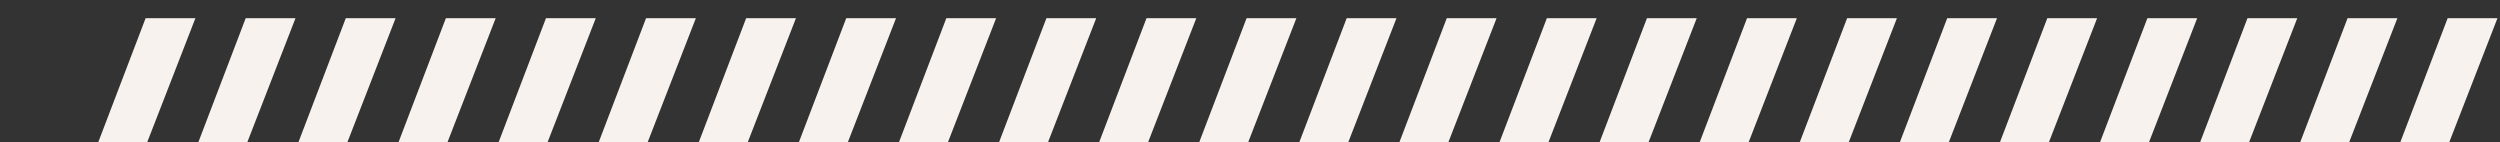 <svg xmlns="http://www.w3.org/2000/svg" xmlns:xlink="http://www.w3.org/1999/xlink" width="1198.936" height="68.33" viewBox="0 0 1198.936 68.33"><rect x="0" y="0" width="1198.936" height="68.33" fill="#333333" stroke="none"/><defs><clipPath id="a"><rect width="1198.936" height="68.33" fill="none"/></clipPath></defs><g clip-path="url(#a)"><g transform="translate(23.674 -7642.679)"><path d="M3.073,4.268,25.515-3.9,21.279,192.255,0,200Z" transform="translate(44.73 7646.344) rotate(20)" fill="#f7f2ee"/></g><g transform="translate(71.674 -7642.679)"><path d="M3.073,4.268,25.515-3.9,21.279,192.255,0,200Z" transform="translate(44.73 7646.344) rotate(20)" fill="#f7f2ee"/></g><g transform="translate(119.674 -7642.679)"><path d="M3.073,4.268,25.515-3.9,21.279,192.255,0,200Z" transform="translate(44.73 7646.344) rotate(20)" fill="#f7f2ee"/></g><g transform="translate(167.674 -7642.679)"><path d="M3.073,4.268,25.515-3.9,21.279,192.255,0,200Z" transform="translate(44.73 7646.344) rotate(20)" fill="#f7f2ee"/></g><g transform="translate(215.674 -7642.679)"><path d="M3.073,4.268,25.515-3.9,21.279,192.255,0,200Z" transform="translate(44.73 7646.344) rotate(20)" fill="#f7f2ee"/></g><g transform="translate(263.674 -7642.679)"><path d="M3.073,4.268,25.515-3.9,21.279,192.255,0,200Z" transform="translate(44.73 7646.344) rotate(20)" fill="#f7f2ee"/></g><g transform="translate(311.674 -7642.679)"><path d="M3.073,4.268,25.515-3.9,21.279,192.255,0,200Z" transform="translate(44.73 7646.344) rotate(20)" fill="#f7f2ee"/></g><g transform="translate(359.674 -7642.679)"><path d="M3.073,4.268,25.515-3.9,21.279,192.255,0,200Z" transform="translate(44.73 7646.344) rotate(20)" fill="#f7f2ee"/></g><g transform="translate(407.674 -7642.679)"><path d="M3.073,4.268,25.515-3.9,21.279,192.255,0,200Z" transform="translate(44.73 7646.344) rotate(20)" fill="#f7f2ee"/></g><g transform="translate(455.674 -7642.679)"><path d="M3.073,4.268,25.515-3.9,21.279,192.255,0,200Z" transform="translate(44.73 7646.344) rotate(20)" fill="#f7f2ee"/></g><g transform="translate(503.674 -7642.679)"><path d="M3.073,4.268,25.515-3.9,21.279,192.255,0,200Z" transform="translate(44.73 7646.344) rotate(20)" fill="#f7f2ee"/></g><g transform="translate(551.674 -7642.679)"><path d="M3.073,4.268,25.515-3.9,21.279,192.255,0,200Z" transform="translate(44.73 7646.344) rotate(20)" fill="#f7f2ee"/></g><g transform="translate(599.674 -7642.679)"><path d="M3.073,4.268,25.515-3.9,21.279,192.255,0,200Z" transform="translate(44.73 7646.344) rotate(20)" fill="#f7f2ee"/></g><g transform="translate(647.674 -7642.679)"><path d="M3.073,4.268,25.515-3.9,21.279,192.255,0,200Z" transform="translate(44.73 7646.344) rotate(20)" fill="#f7f2ee"/></g><g transform="translate(695.674 -7642.679)"><path d="M3.073,4.268,25.515-3.9,21.279,192.255,0,200Z" transform="translate(44.73 7646.344) rotate(20)" fill="#f7f2ee"/></g><g transform="translate(743.674 -7642.679)"><path d="M3.073,4.268,25.515-3.9,21.279,192.255,0,200Z" transform="translate(44.73 7646.344) rotate(20)" fill="#f7f2ee"/></g><g transform="translate(791.674 -7642.679)"><path d="M3.073,4.268,25.515-3.9,21.279,192.255,0,200Z" transform="translate(44.73 7646.344) rotate(20)" fill="#f7f2ee"/></g><g transform="translate(839.674 -7642.679)"><path d="M3.073,4.268,25.515-3.9,21.279,192.255,0,200Z" transform="translate(44.73 7646.344) rotate(20)" fill="#f7f2ee"/></g><g transform="translate(887.674 -7642.679)"><path d="M3.073,4.268,25.515-3.9,21.279,192.255,0,200Z" transform="translate(44.73 7646.344) rotate(20)" fill="#f7f2ee"/></g><g transform="translate(935.674 -7642.679)"><path d="M3.073,4.268,25.515-3.9,21.279,192.255,0,200Z" transform="translate(44.73 7646.344) rotate(20)" fill="#f7f2ee"/></g><g transform="translate(983.674 -7642.679)"><path d="M3.073,4.268,25.515-3.9,21.279,192.255,0,200Z" transform="translate(44.73 7646.344) rotate(20)" fill="#f7f2ee"/></g><g transform="translate(1031.674 -7642.679)"><path d="M3.073,4.268,25.515-3.9,21.279,192.255,0,200Z" transform="translate(44.73 7646.344) rotate(20)" fill="#f7f2ee"/></g><g transform="translate(1079.674 -7642.679)"><path d="M3.073,4.268,25.515-3.9,21.279,192.255,0,200Z" transform="translate(44.73 7646.344) rotate(20)" fill="#f7f2ee"/></g><g transform="translate(1127.674 -7642.679)"><path d="M3.073,4.268,25.515-3.9,21.279,192.255,0,200Z" transform="translate(44.73 7646.344) rotate(20)" fill="#f7f2ee"/></g><g transform="translate(1175.674 -7642.679)"><path d="M3.073,4.268,25.515-3.9,21.279,192.255,0,200Z" transform="translate(44.73 7646.344) rotate(20)" fill="#f7f2ee"/></g></g></svg>